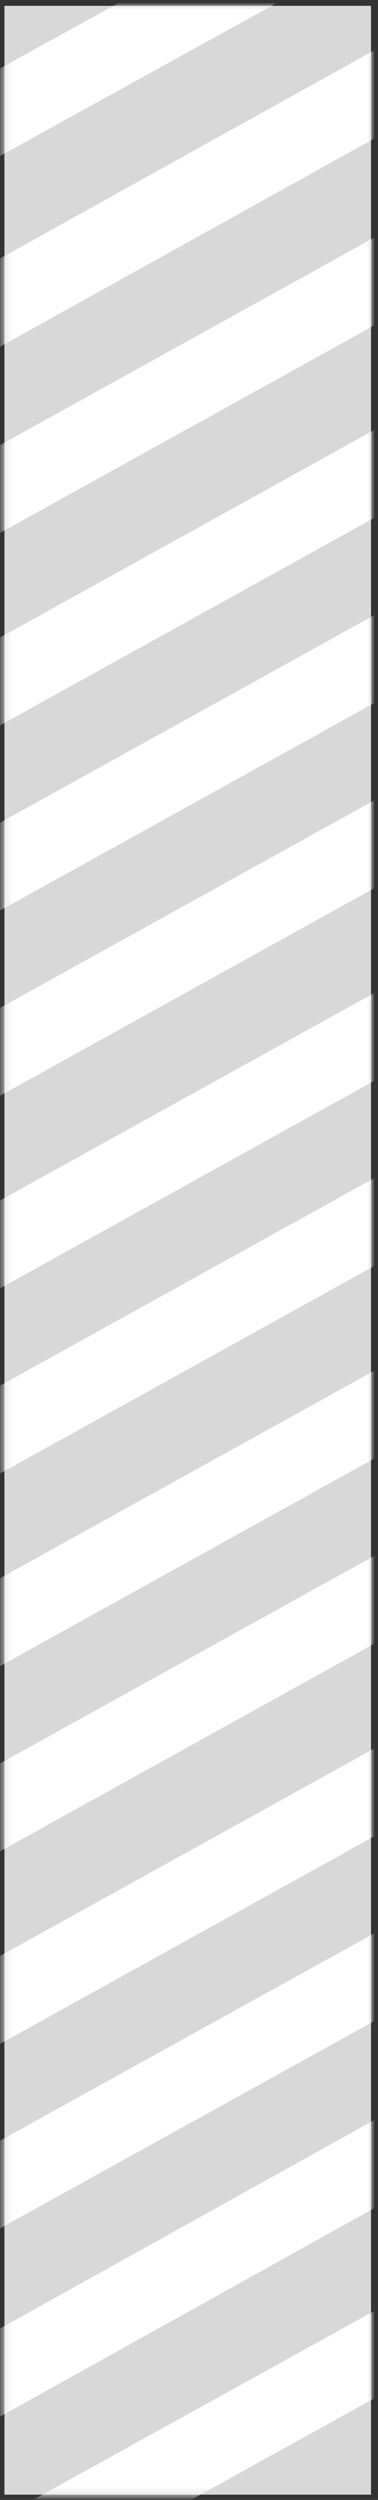 <?xml version="1.0" encoding="UTF-8"?>
<svg width="49px" height="324px" viewBox="0 0 49 324" version="1.1" xmlns="http://www.w3.org/2000/svg" xmlns:xlink="http://www.w3.org/1999/xlink">
    <rect x="0" y="0" width="49" height="324" fill="#333333" stroke="none"/>
    <title>Group 19</title>
    <defs>
        <rect id="path-1" x="0.48" y="0" width="47.52" height="322.56"></rect>
    </defs>
    <g id="Discover---UI-[WIP]---HANDOFF---april-29-Denise" stroke="none" stroke-width="1" fill="none" fill-rule="evenodd">
        <g id="discover---desktop" transform="translate(-231, -3383)">
            <g id="Group-19" style="mix-blend-mode: screen;" transform="translate(231.096, 3383.755)">
                <mask id="mask-2" fill="white">
                    <use xlink:href="#path-1"></use>
                </mask>
                <use id="Mask" fill="#D8D8D8" xlink:href="#path-1"></use>
                <g style="mix-blend-mode: difference;" mask="url(#mask-2)" fill="#FFFFFF">
                    <g transform="translate(22.34, 159.803) rotate(90) translate(-22.34, -159.803) translate(-141.66, 70.303)">
                        <polygon id="Fill-2" points="291.84 0 327.36 63.36 327.36 42.982 303.264 0"></polygon>
                        <polygon id="Fill-3" points="267.84 0 327.36 107.52 327.36 87.048 279.173 0"></polygon>
                        <polygon id="Fill-4" points="242.88 0 327.36 151.68 327.36 131.17 254.304 0"></polygon>
                        <polygon id="Fill-5" points="218.88 0 317.774 178.56 327.36 178.56 327.36 175.332 230.255 0"></polygon>
                        <polygon id="Fill-6" points="194.88 0 293.892 178.56 305.28 178.56 206.268 0"></polygon>
                        <polygon id="Fill-7" points="169.92 0 268.932 178.56 280.32 178.56 181.308 0"></polygon>
                        <polygon id="Fill-8" points="145.92 0 244.932 178.56 256.32 178.56 157.308 0"></polygon>
                        <polygon id="Fill-9" points="120.96 0 219.972 178.56 231.36 178.56 132.348 0"></polygon>
                        <polygon id="Fill-10" points="96.96 0 195.972 178.56 207.36 178.56 108.348 0"></polygon>
                        <polygon id="Fill-11" points="72 0 171.012 178.56 182.4 178.56 83.388 0"></polygon>
                        <polygon id="Fill-12" points="48 0 147.012 178.56 158.4 178.56 59.388 0"></polygon>
                        <polygon id="Fill-13" points="24 0 123.012 178.56 134.4 178.56 35.388 0"></polygon>
                        <polygon id="Fill-14" points="0 0 0 1.667 98.056 178.56 109.44 178.56 10.459 0"></polygon>
                        <polygon id="Fill-15" points="0 45.52 74.003 178.56 85.44 178.56 0 24.96"></polygon>
                        <polygon id="Fill-16" points="0 89.66 49.128 178.56 60.48 178.56 0 69.12"></polygon>
                    </g>
                </g>
            </g>
        </g>
    </g>
</svg>